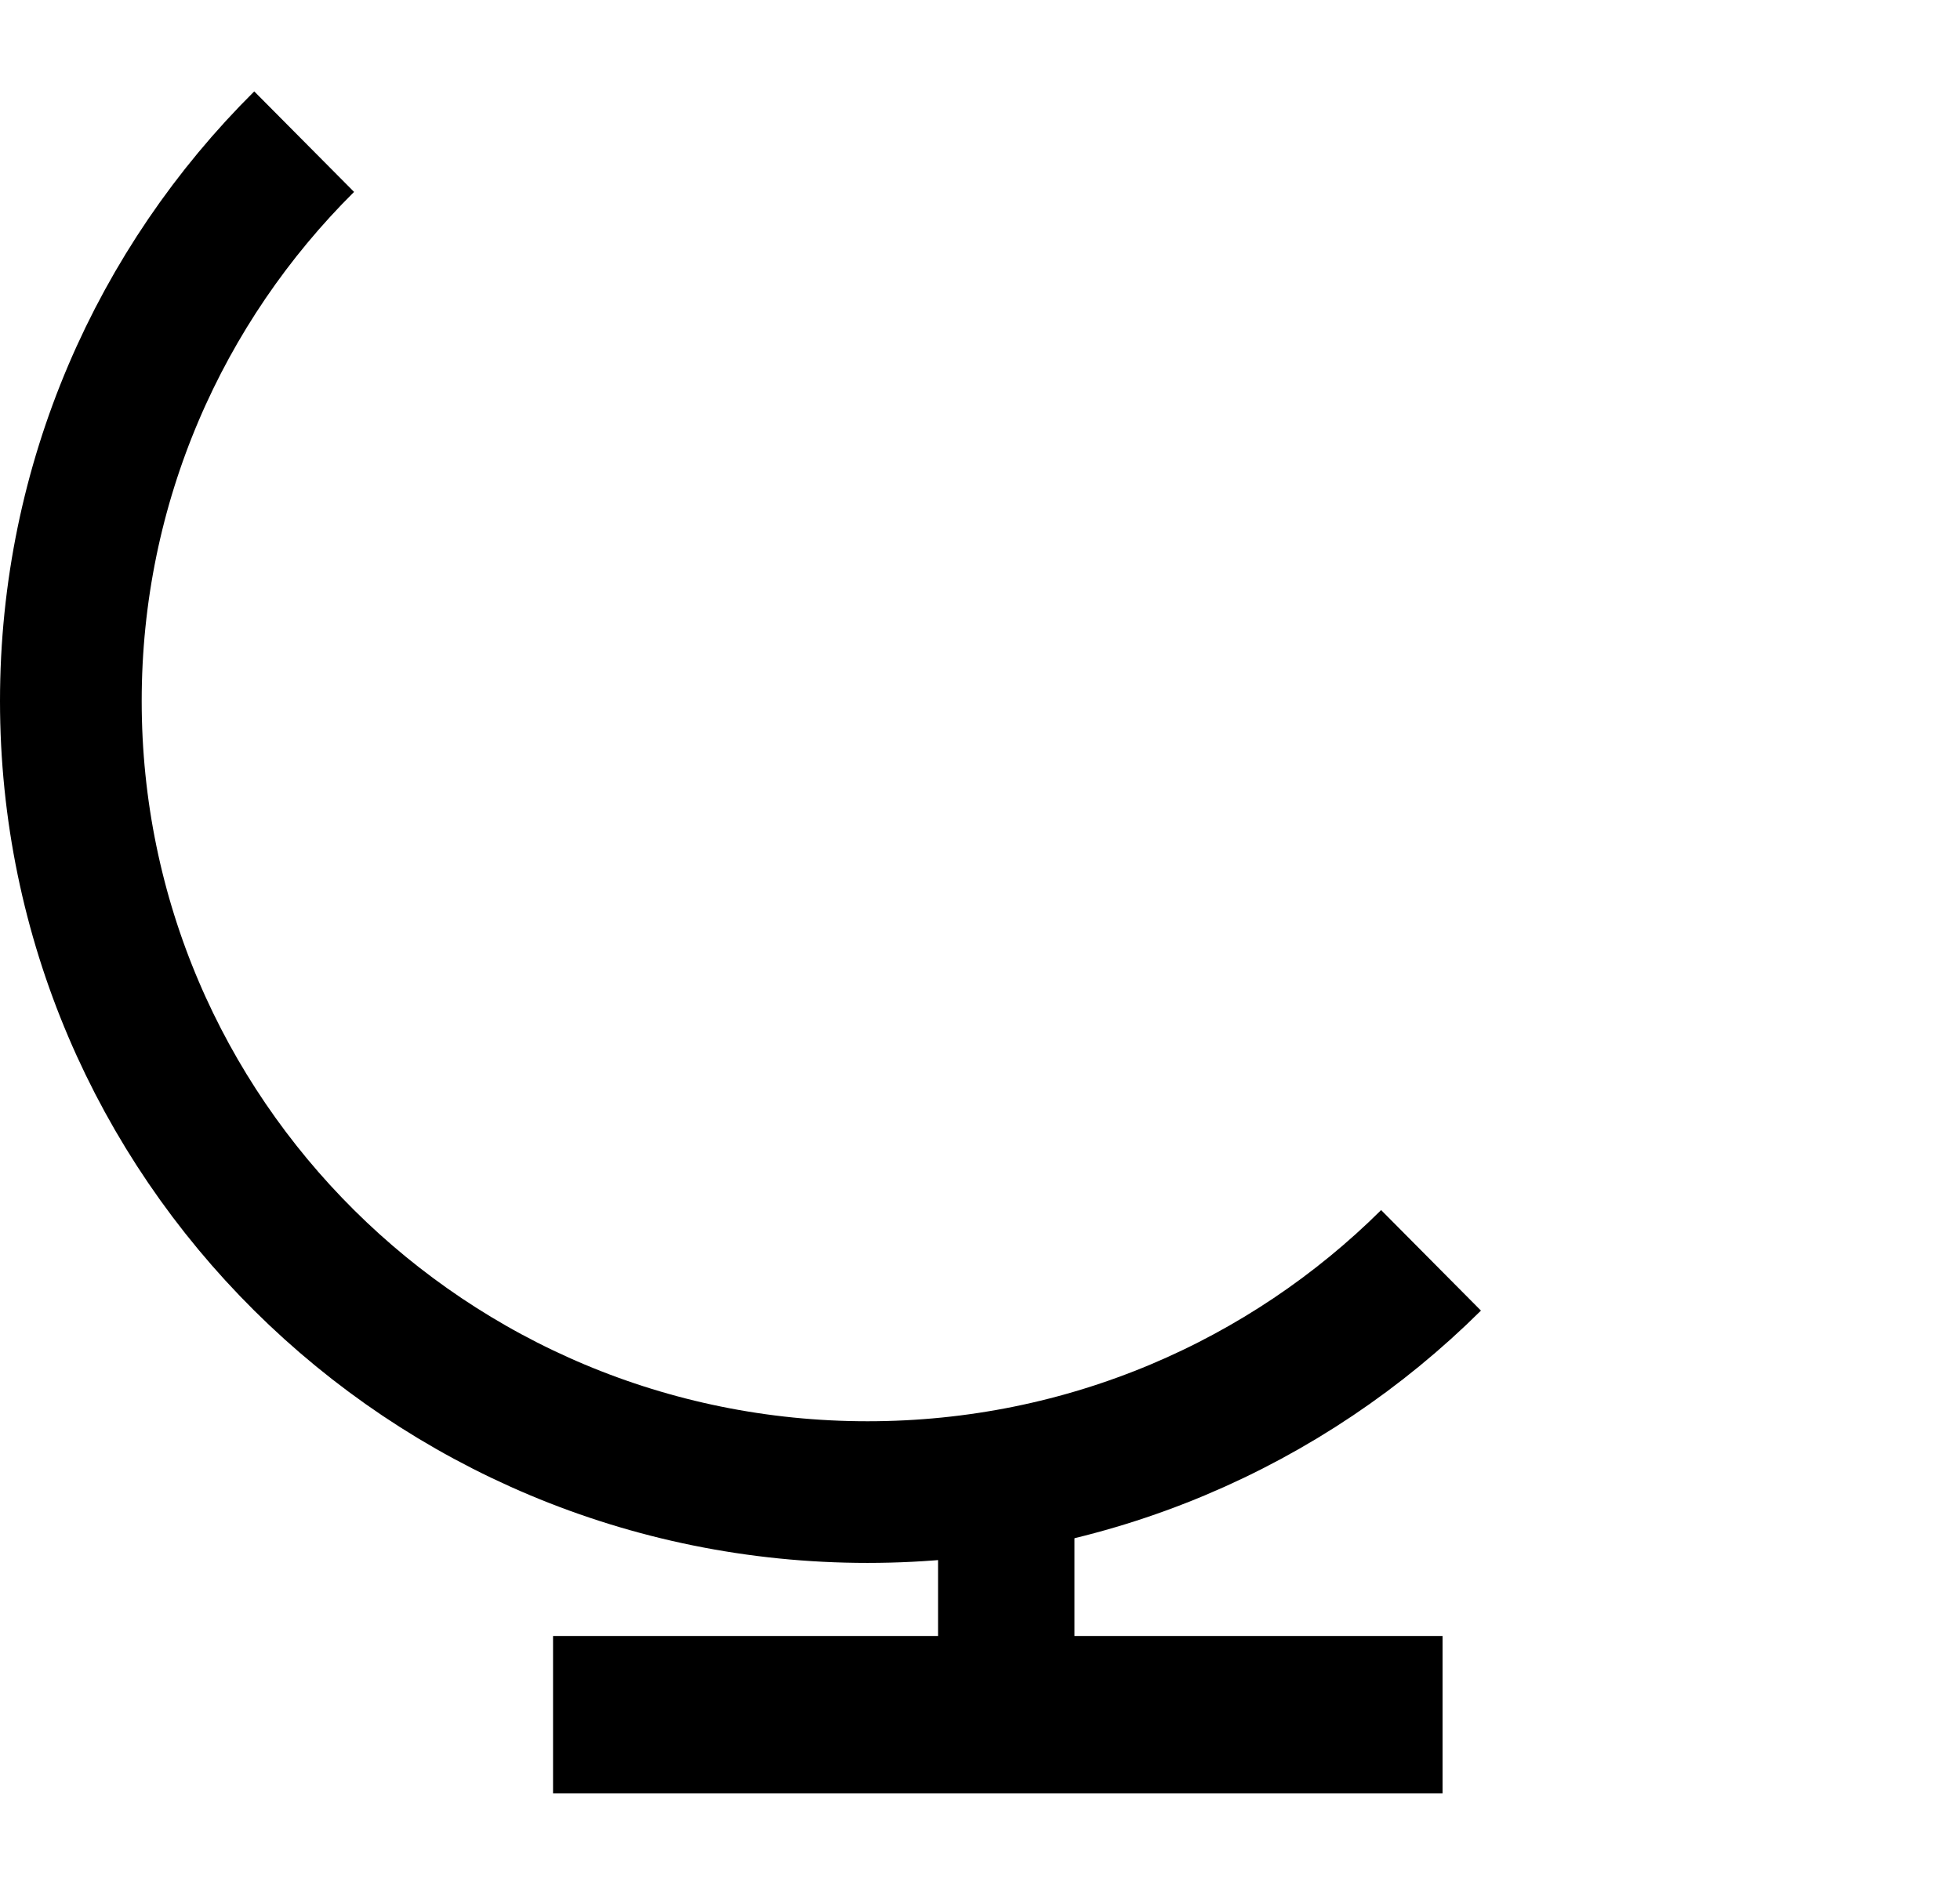 <svg width="207.5" height="200" viewBox="0 0 207.5 200" fill="none" xmlns="http://www.w3.org/2000/svg" xmlns:xlink="http://www.w3.org/1999/xlink">
	<desc>
			Created with Pixso.
	</desc>
	<defs/>
	<path id="path" d="M99.31 158.36L113.75 158.01L113.75 173.24L152.72 173.24L152.72 189.91L58.55 189.91L58.55 173.24L99.31 173.24L99.31 158.36Z" fill="#000000" fill-opacity="1" fill-rule="evenodd"/>
	<path id="椭圆 1" d="M151.5 133.46C136.23 148.62 115.14 158 91.85 158C45.26 158 7.5 120.49 7.5 74.23C7.5 51.1 16.94 30.15 32.2 15" stroke="#000000" stroke-opacity="1" stroke-width="15"/>
</svg>
